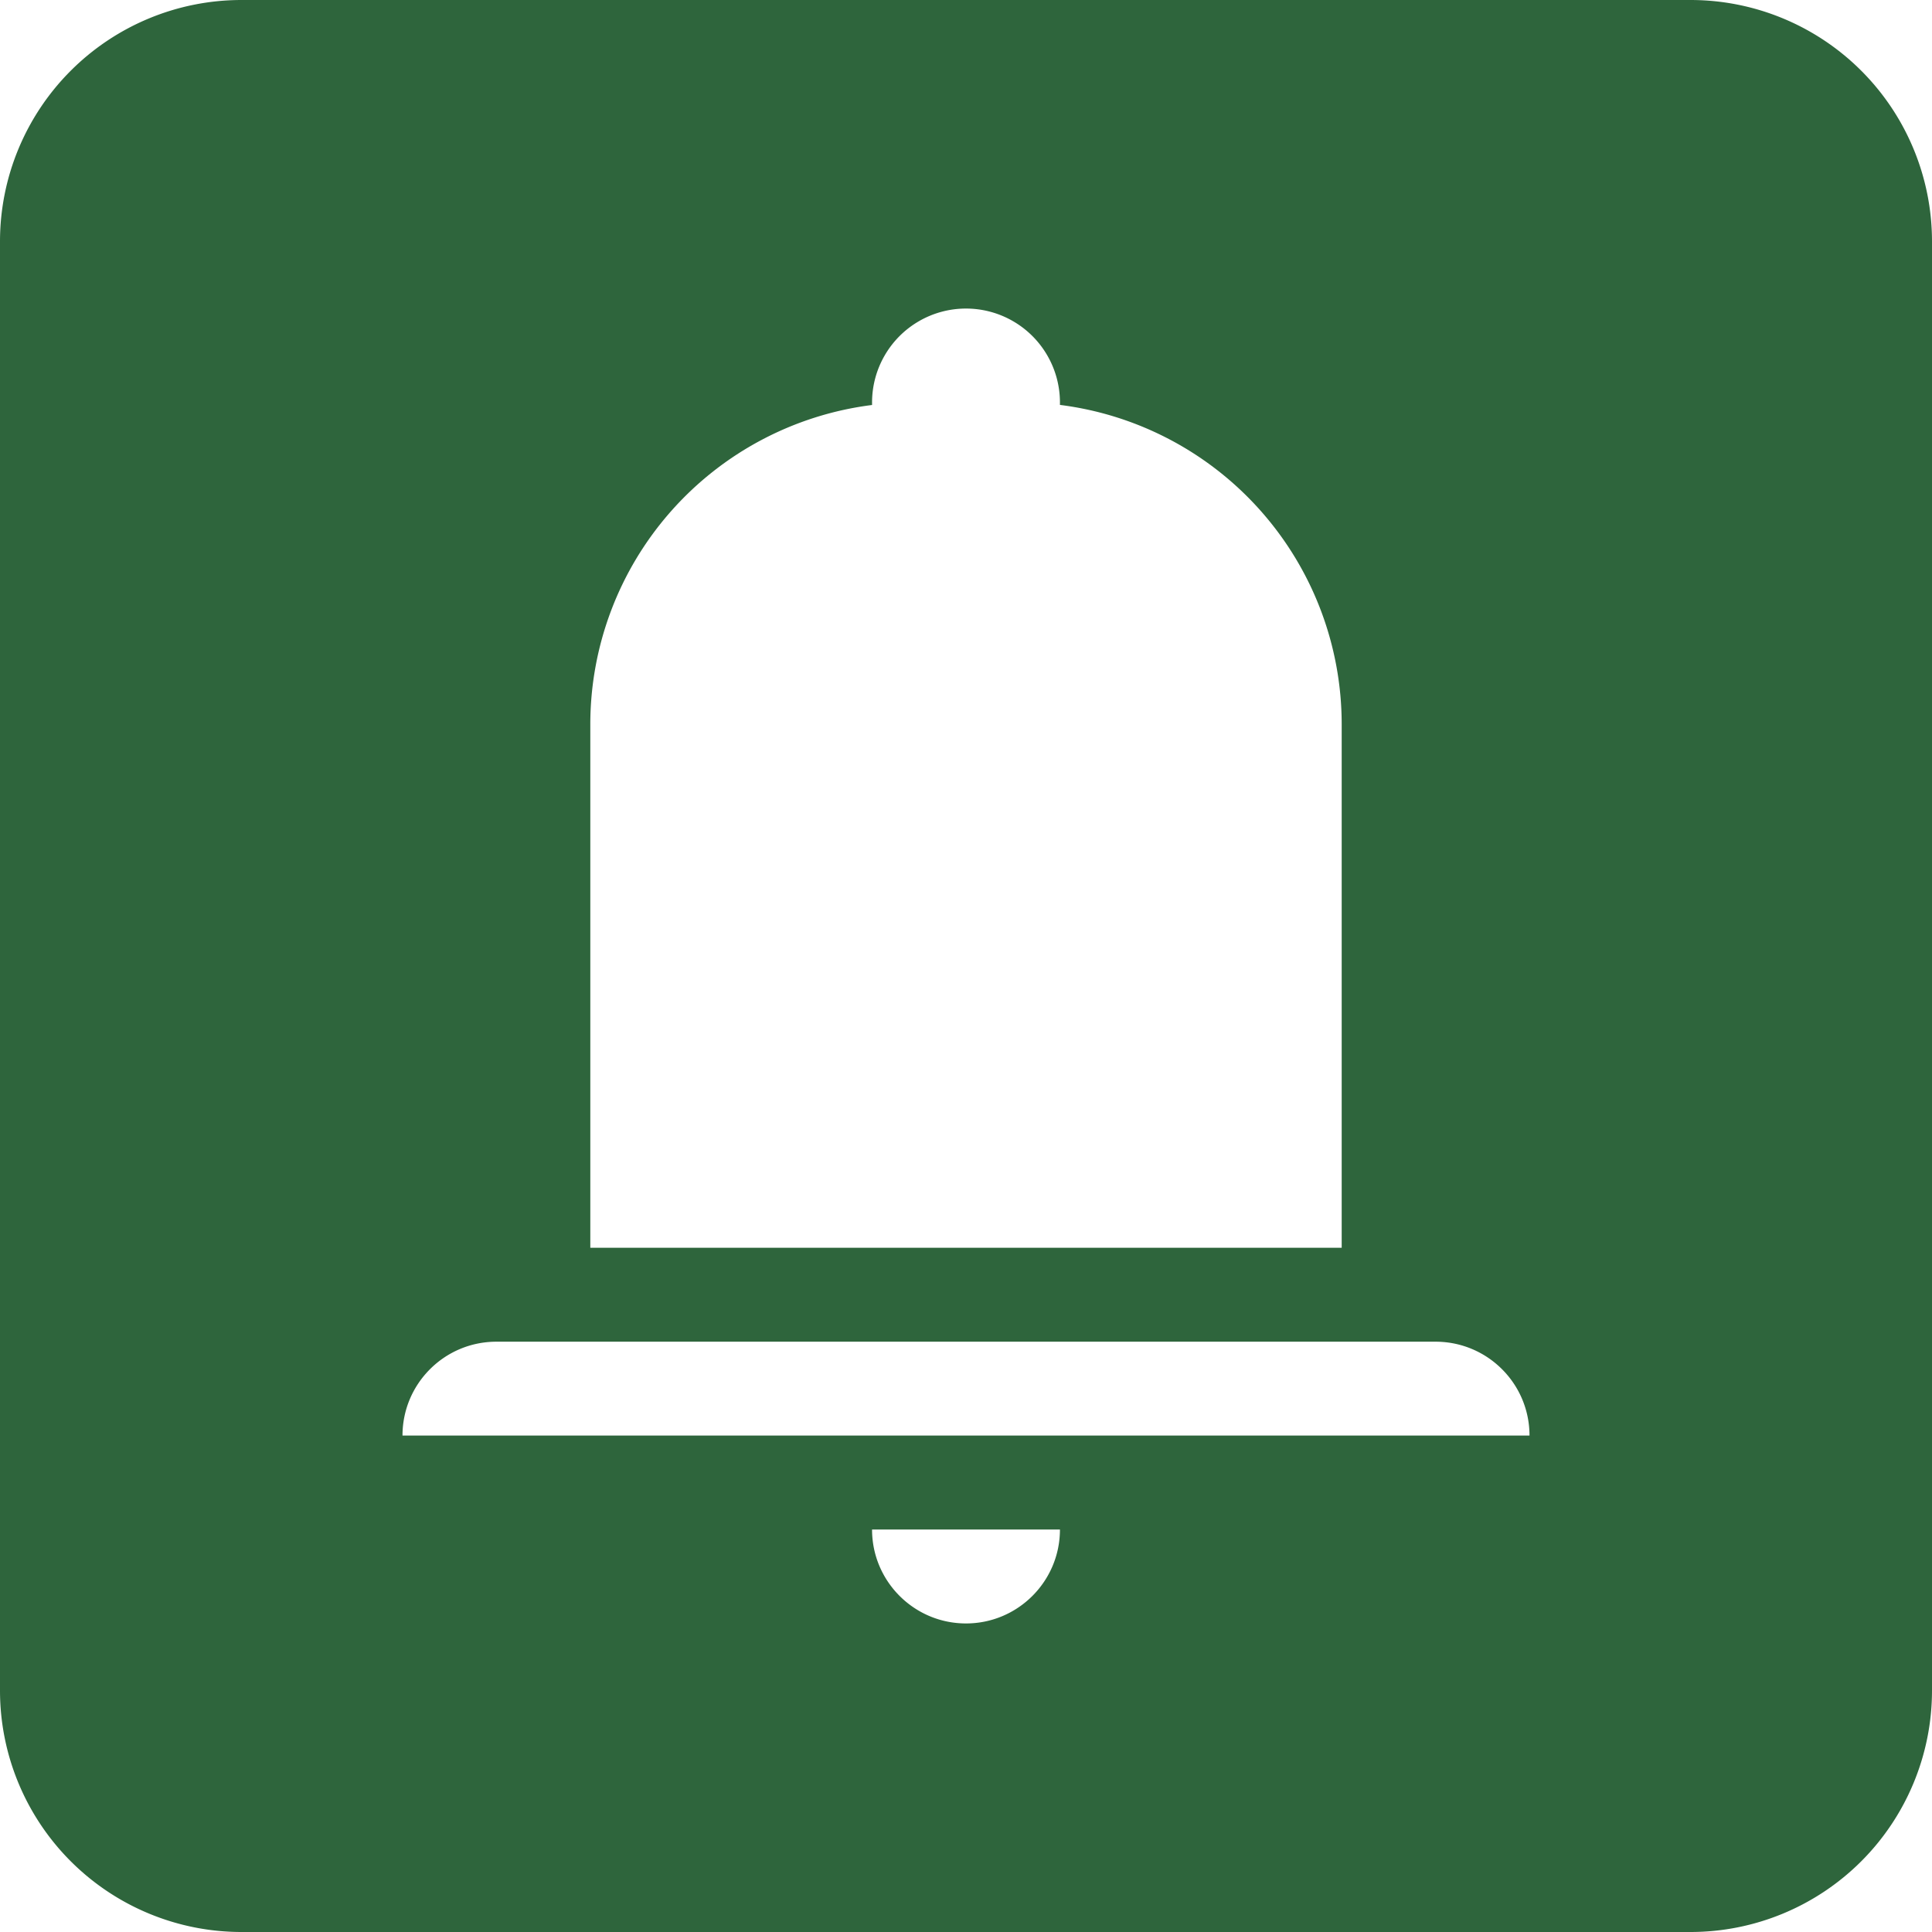 <svg width="24" height="24" xmlns="http://www.w3.org/2000/svg">
  <path fill-rule="evenodd"
    d="M3 0a3 3 0 00-3 3v18a3 3 0 003 3h18a3 3 0 003-3V3a3 3 0 00-3-3H3zm7.833 5a1.167 1.167 0 012.334 0v.03a4 4 0 013.5 3.97v6.5H7.333V9a4 4 0 013.5-3.969V5zM5 17.833c0-.644.522-1.166 1.167-1.166h11.666c.645 0 1.167.522 1.167 1.166H5zm7 2.334c.644 0 1.167-.523 1.167-1.167h-2.334c0 .644.523 1.167 1.167 1.167z"
    fill="#2E653C" />
</svg>
